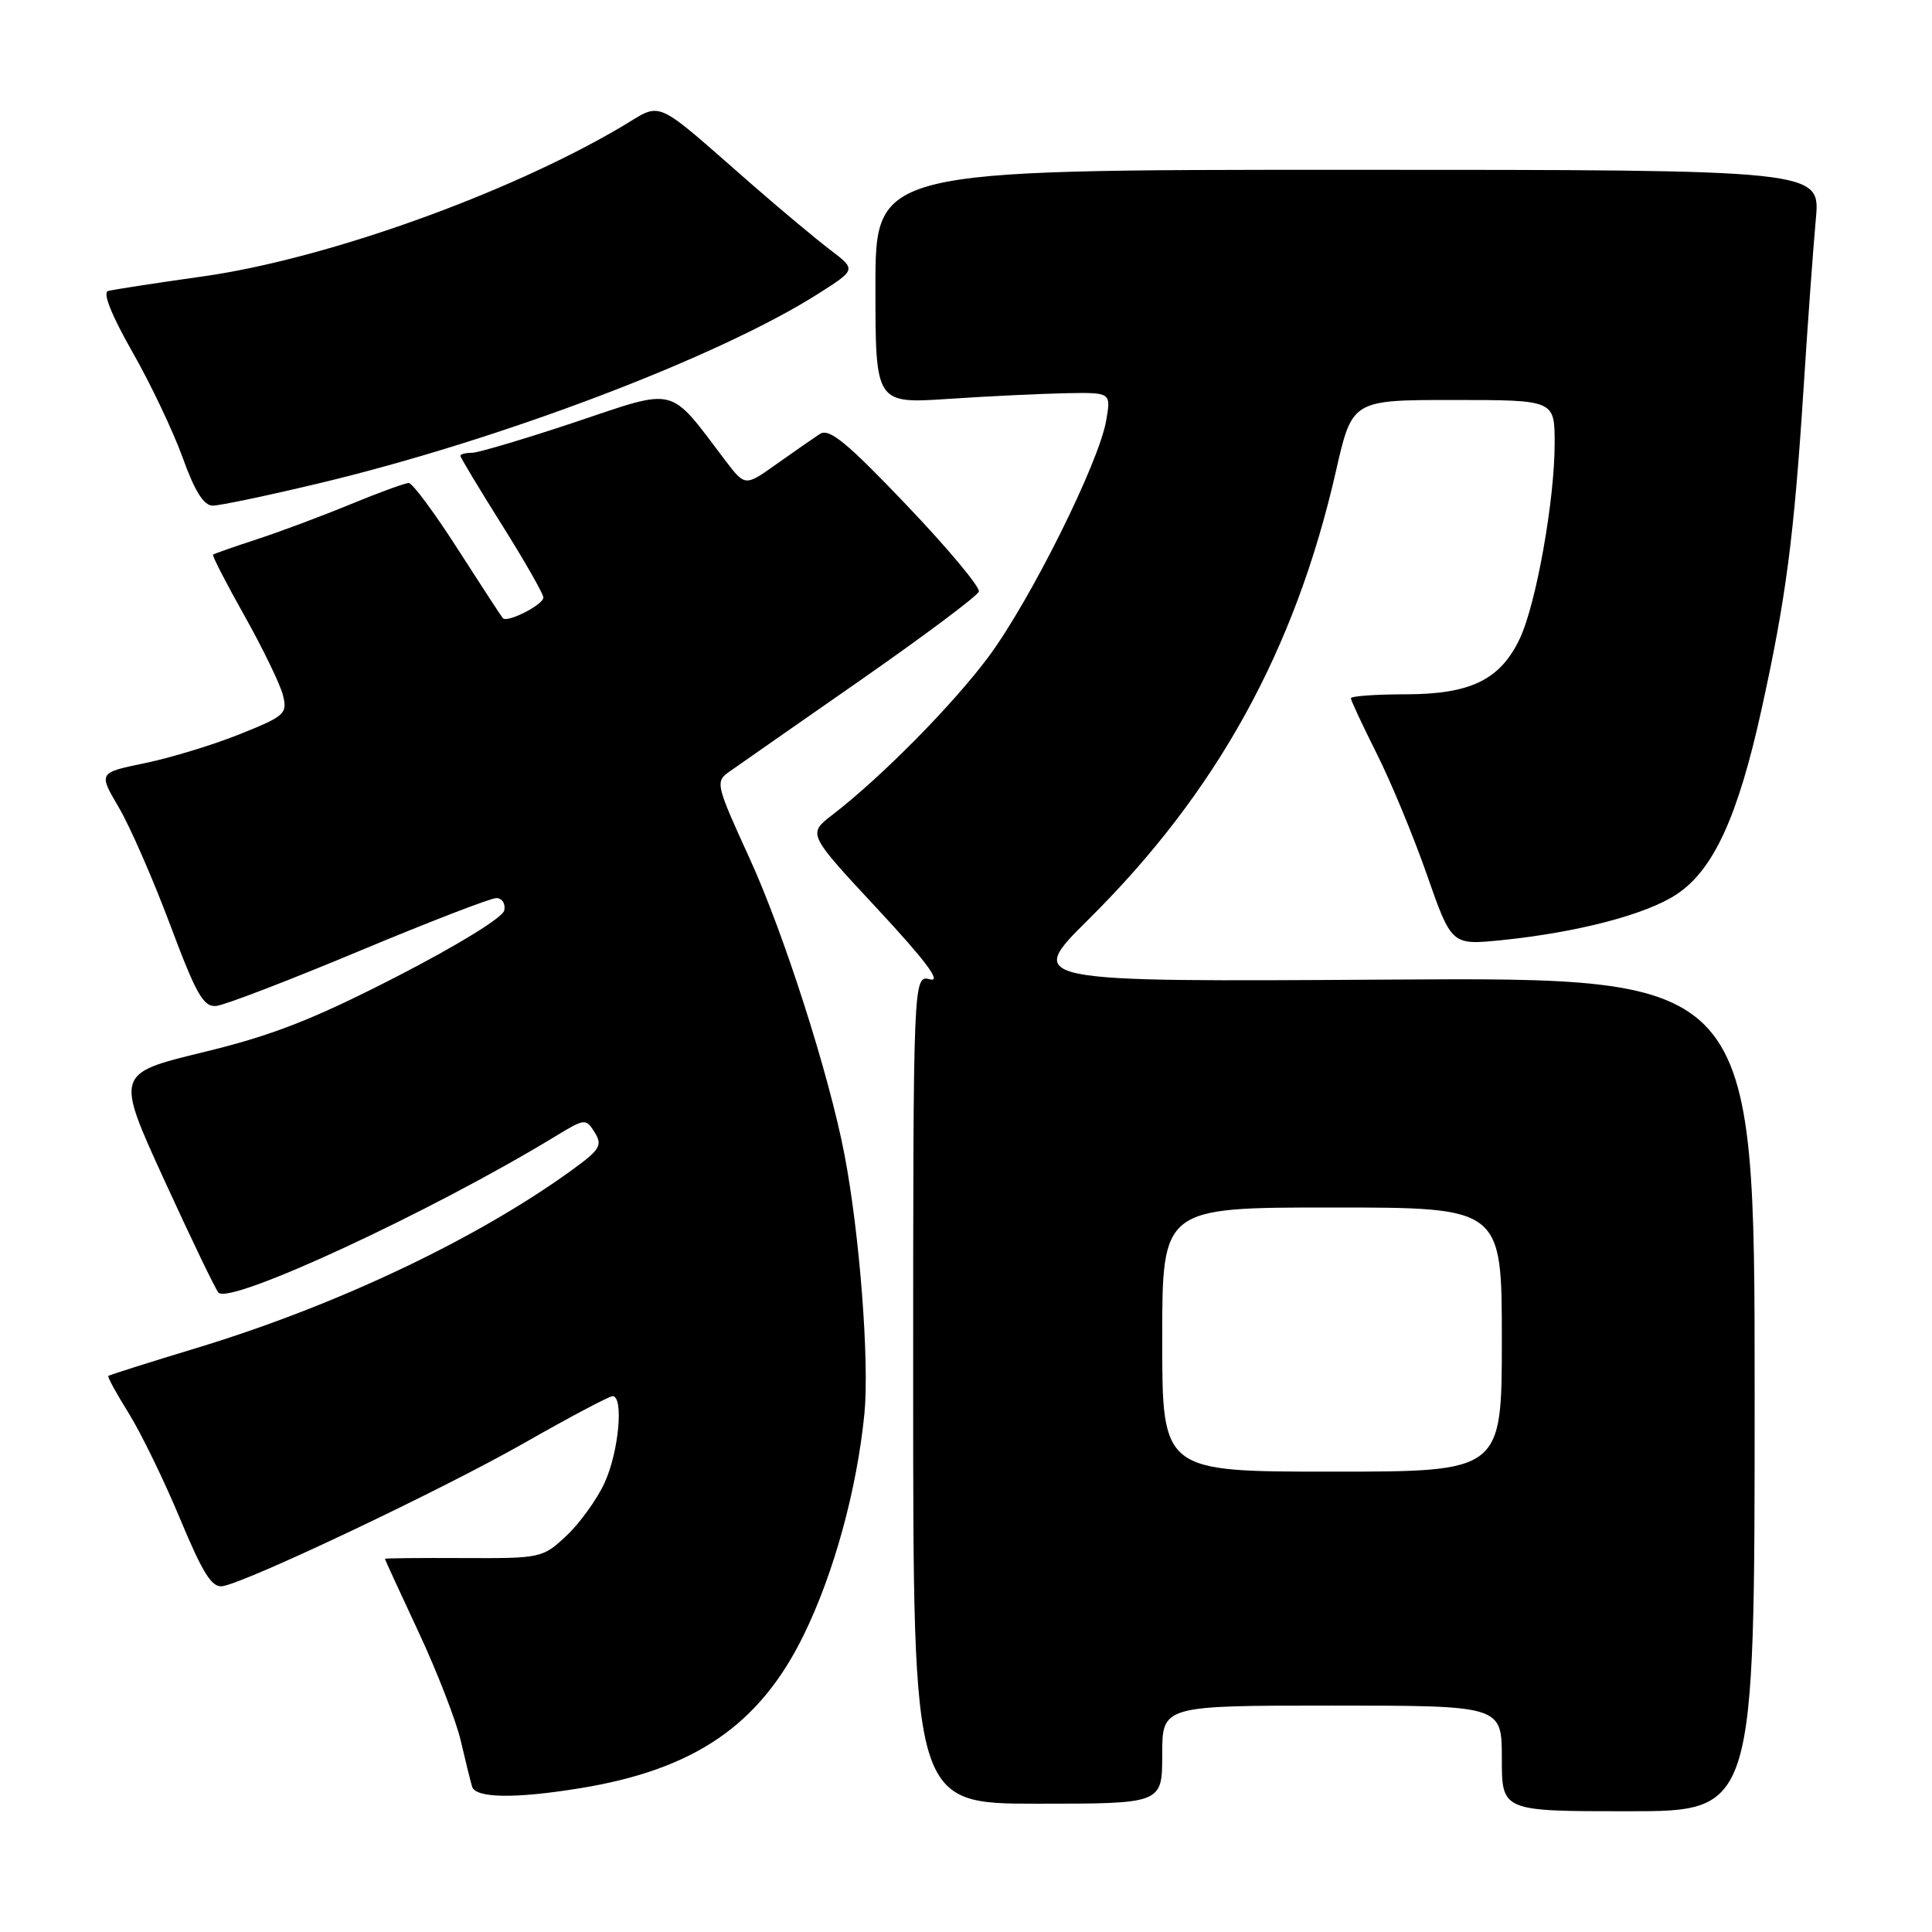 <?xml version="1.0" encoding="UTF-8" standalone="no"?>
<!DOCTYPE svg PUBLIC "-//W3C//DTD SVG 1.1//EN" "http://www.w3.org/Graphics/SVG/1.1/DTD/svg11.dtd" >
<svg xmlns="http://www.w3.org/2000/svg" xmlns:xlink="http://www.w3.org/1999/xlink" version="1.1" viewBox="0 0 256 256">
 <g >
 <path fill="currentColor"
d=" M 232.50 184.75 C 232.50 129.50 232.50 129.50 184.19 129.80 C 135.88 130.11 135.88 130.11 144.26 121.80 C 161.22 104.99 171.61 86.15 177.01 62.47 C 179.16 53.00 179.16 53.00 192.58 53.00 C 206.00 53.00 206.00 53.00 206.00 58.75 C 206.00 66.30 203.54 80.06 201.38 84.62 C 198.79 90.08 194.86 91.99 186.25 92.00 C 182.26 92.00 179.00 92.24 179.00 92.52 C 179.00 92.81 180.54 96.10 182.41 99.83 C 184.29 103.56 187.29 110.80 189.08 115.93 C 192.34 125.24 192.34 125.24 198.92 124.58 C 209.00 123.56 218.11 121.18 222.15 118.51 C 227.04 115.28 230.28 108.24 233.42 93.97 C 236.65 79.29 237.70 71.32 238.98 51.50 C 239.54 42.70 240.28 32.58 240.61 29.00 C 241.21 22.50 241.21 22.50 178.60 22.50 C 116.00 22.50 116.00 22.50 116.00 38.00 C 116.00 53.50 116.00 53.50 125.75 52.85 C 131.11 52.49 138.14 52.16 141.36 52.10 C 147.22 52.00 147.22 52.00 146.57 55.75 C 145.60 61.34 136.55 79.51 131.02 86.98 C 126.29 93.35 116.82 102.95 110.26 108.00 C 107.02 110.50 107.02 110.50 116.26 120.43 C 122.64 127.29 124.80 130.17 123.25 129.77 C 121.00 129.19 121.00 129.19 121.00 184.09 C 121.00 239.00 121.00 239.00 137.50 239.00 C 154.00 239.00 154.00 239.00 154.00 232.50 C 154.00 226.00 154.00 226.00 176.50 226.00 C 199.00 226.00 199.00 226.00 199.00 233.00 C 199.00 240.00 199.00 240.00 215.75 240.00 C 232.50 240.00 232.50 240.00 232.50 184.75 Z  M 76.79 236.96 C 92.00 234.50 100.64 228.60 106.48 216.68 C 110.50 208.48 113.54 197.39 114.54 187.32 C 115.21 180.45 113.92 163.57 111.90 153.00 C 109.87 142.40 103.85 123.60 99.29 113.66 C 94.87 104.00 94.77 103.57 96.60 102.28 C 97.64 101.54 105.44 96.10 113.93 90.19 C 122.41 84.28 129.51 78.97 129.70 78.39 C 129.90 77.81 125.58 72.65 120.12 66.92 C 112.20 58.61 109.87 56.70 108.64 57.50 C 107.80 58.05 105.22 59.84 102.91 61.48 C 98.73 64.46 98.73 64.46 96.11 61.02 C 88.53 51.02 89.87 51.36 76.25 55.92 C 69.53 58.16 63.35 60.00 62.52 60.00 C 61.68 60.00 61.00 60.18 61.00 60.39 C 61.00 60.61 63.48 64.73 66.50 69.54 C 69.53 74.36 72.00 78.70 72.00 79.17 C 72.00 80.13 67.21 82.57 66.63 81.91 C 66.43 81.69 63.74 77.56 60.65 72.75 C 57.57 67.94 54.65 64.00 54.16 64.00 C 53.67 64.00 50.18 65.28 46.39 66.84 C 42.60 68.40 37.02 70.49 34.00 71.47 C 30.98 72.46 28.38 73.37 28.23 73.49 C 28.08 73.61 29.96 77.26 32.40 81.60 C 34.84 85.95 37.13 90.68 37.49 92.11 C 38.11 94.57 37.75 94.89 31.75 97.29 C 28.24 98.70 22.59 100.42 19.20 101.12 C 13.04 102.39 13.04 102.39 15.72 106.95 C 17.20 109.45 20.26 116.45 22.53 122.50 C 26.02 131.82 26.96 133.47 28.68 133.29 C 29.80 133.17 38.29 129.91 47.55 126.04 C 56.81 122.17 65.01 119.00 65.77 119.00 C 66.53 119.00 67.00 119.73 66.82 120.63 C 66.64 121.57 60.61 125.27 52.50 129.44 C 41.40 135.13 36.10 137.20 26.90 139.43 C 15.31 142.25 15.31 142.25 21.77 156.37 C 25.33 164.14 28.55 170.85 28.95 171.28 C 30.47 172.95 57.23 160.53 73.55 150.59 C 77.50 148.19 77.63 148.17 78.80 150.05 C 79.86 151.76 79.51 152.34 75.78 155.04 C 63.16 164.19 44.57 173.00 26.04 178.62 C 19.73 180.53 14.47 182.20 14.35 182.32 C 14.22 182.45 15.44 184.67 17.06 187.27 C 18.68 189.87 21.74 196.16 23.86 201.25 C 26.92 208.59 28.10 210.43 29.53 210.17 C 33.05 209.52 58.75 197.31 69.47 191.20 C 75.45 187.79 80.72 185.00 81.17 185.00 C 82.68 185.00 81.99 192.43 80.10 196.50 C 79.09 198.70 76.81 201.85 75.05 203.50 C 71.91 206.45 71.66 206.50 61.43 206.45 C 55.69 206.42 51.00 206.47 51.00 206.55 C 51.00 206.64 53.01 211.00 55.46 216.25 C 57.91 221.50 60.43 227.98 61.05 230.65 C 61.67 233.32 62.35 236.06 62.56 236.75 C 63.02 238.27 68.26 238.35 76.79 236.96 Z  M 42.19 64.06 C 66.24 58.33 95.25 47.31 108.47 38.89 C 113.45 35.72 113.45 35.72 110.01 33.11 C 108.12 31.67 103.48 27.80 99.70 24.50 C 86.24 12.74 87.94 13.50 82.31 16.82 C 67.14 25.76 43.07 34.36 26.79 36.64 C 20.58 37.51 14.97 38.38 14.32 38.56 C 13.57 38.76 14.79 41.79 17.54 46.63 C 19.97 50.88 22.97 57.21 24.22 60.68 C 25.79 65.06 27.00 67.00 28.18 67.00 C 29.11 67.00 35.41 65.68 42.19 64.06 Z  M 154.00 177.50 C 154.00 160.00 154.00 160.00 176.50 160.00 C 199.00 160.00 199.00 160.00 199.00 177.50 C 199.00 195.00 199.00 195.00 176.50 195.00 C 154.00 195.00 154.00 195.00 154.00 177.50 Z "/>
</g>
</svg>